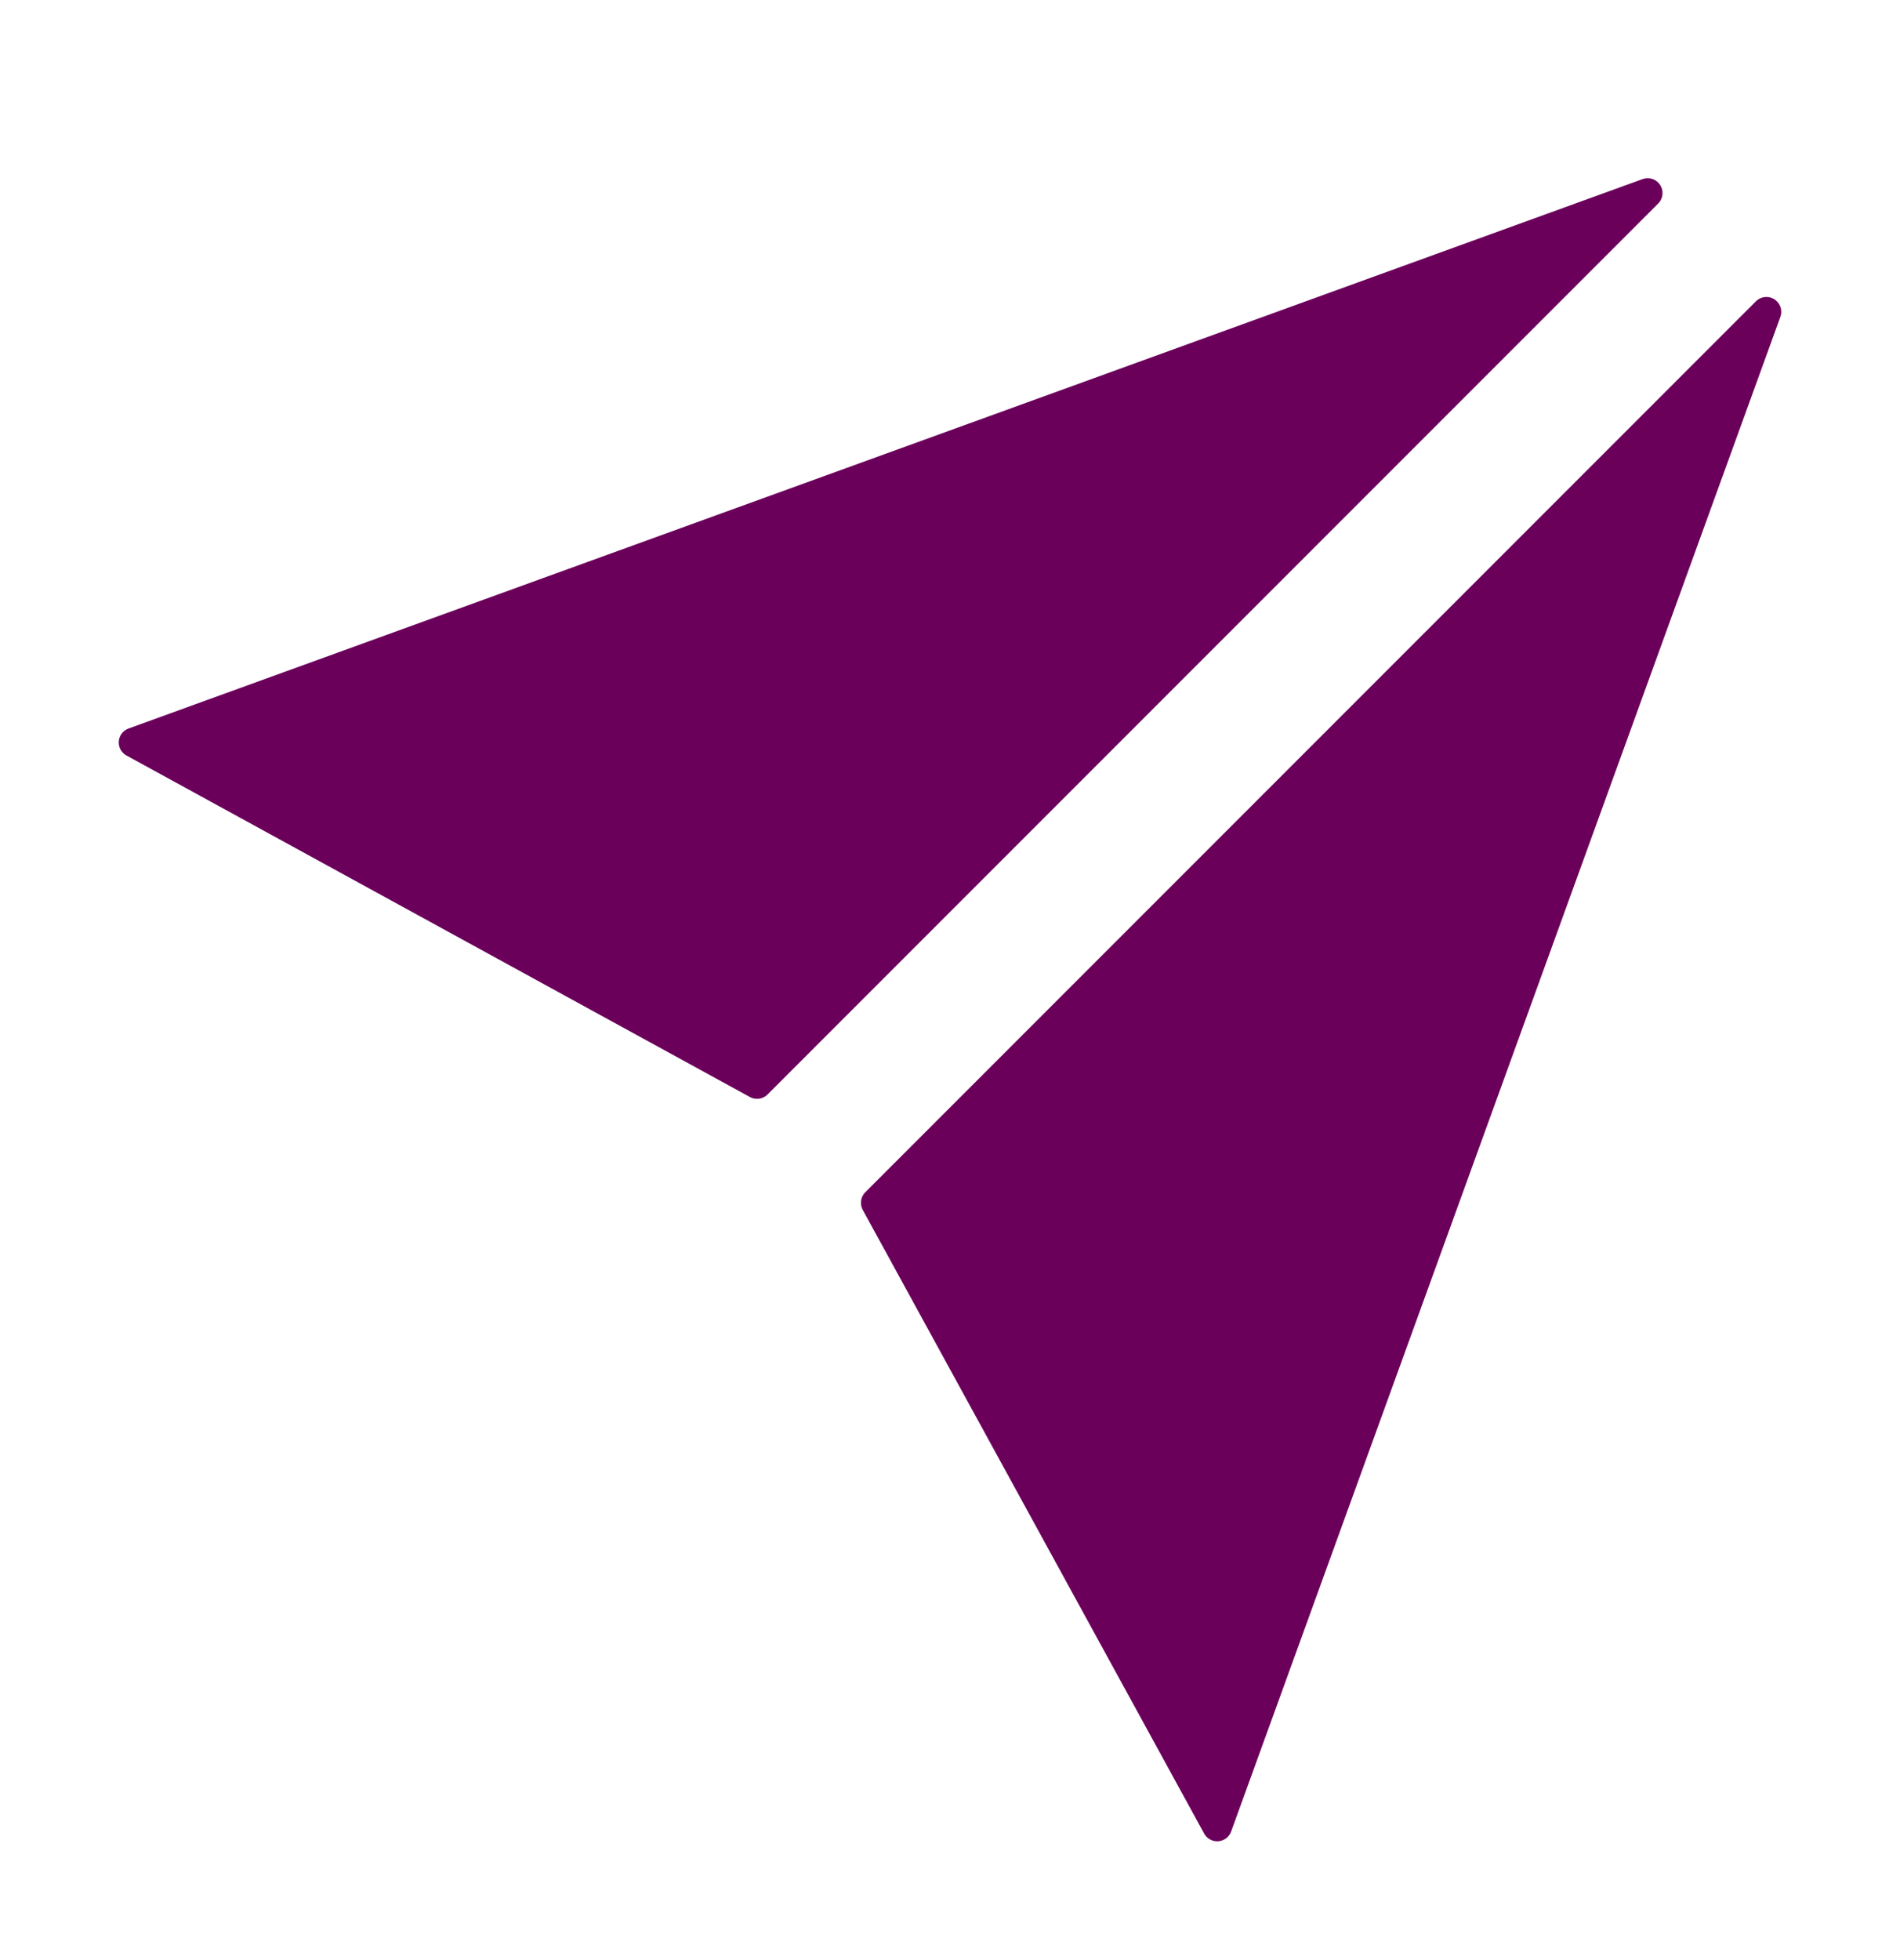<svg width="64" height="66" viewBox="0 0 64 66" fill="none" xmlns="http://www.w3.org/2000/svg">
<g filter="url(#filter0_d_203_10531)">
<path d="M55.33 2.03C55.383 2.011 55.44 2 55.5 2C55.776 2 56 2.224 56 2.5C56 2.638 55.944 2.763 55.854 2.854L25.854 32.854C25.763 32.944 25.638 33 25.5 33C25.413 33 25.331 32.978 25.26 32.939L4.26 21.439C4.105 21.354 4 21.189 4 21C4 20.784 4.137 20.6 4.33 20.53L55.33 2.03Z" fill="#6B005B"/>
<path d="M59.97 6.67C59.989 6.617 60 6.56 60 6.5C60 6.224 59.776 6 59.5 6C59.362 6 59.237 6.056 59.146 6.146L29.146 36.146C29.056 36.237 29 36.362 29 36.5C29 36.587 29.022 36.668 29.061 36.74L40.561 57.74C40.646 57.895 40.811 58 41 58C41.216 58 41.4 57.863 41.47 57.67L59.97 6.67Z" fill="#6B005B"/>
</g>
<defs>
<filter id="filter0_d_203_10531" x="-2" y="0" width="68" height="68" filterUnits="userSpaceOnUse" color-interpolation-filters="sRGB">
<feFlood flood-opacity="0" result="BackgroundImageFix"/>
<feColorMatrix in="SourceAlpha" type="matrix" values="0 0 0 0 0 0 0 0 0 0 0 0 0 0 0 0 0 0 127 0" result="hardAlpha"/>
<feOffset dy="4"/>
<feGaussianBlur stdDeviation="2"/>
<feComposite in2="hardAlpha" operator="out"/>
<feColorMatrix type="matrix" values="0 0 0 0 0 0 0 0 0 0 0 0 0 0 0 0 0 0 0.25 0"/>
<feBlend mode="normal" in2="BackgroundImageFix" result="effect1_dropShadow_203_10531"/>
<feBlend mode="normal" in="SourceGraphic" in2="effect1_dropShadow_203_10531" result="shape"/>
</filter>
</defs>
</svg>
